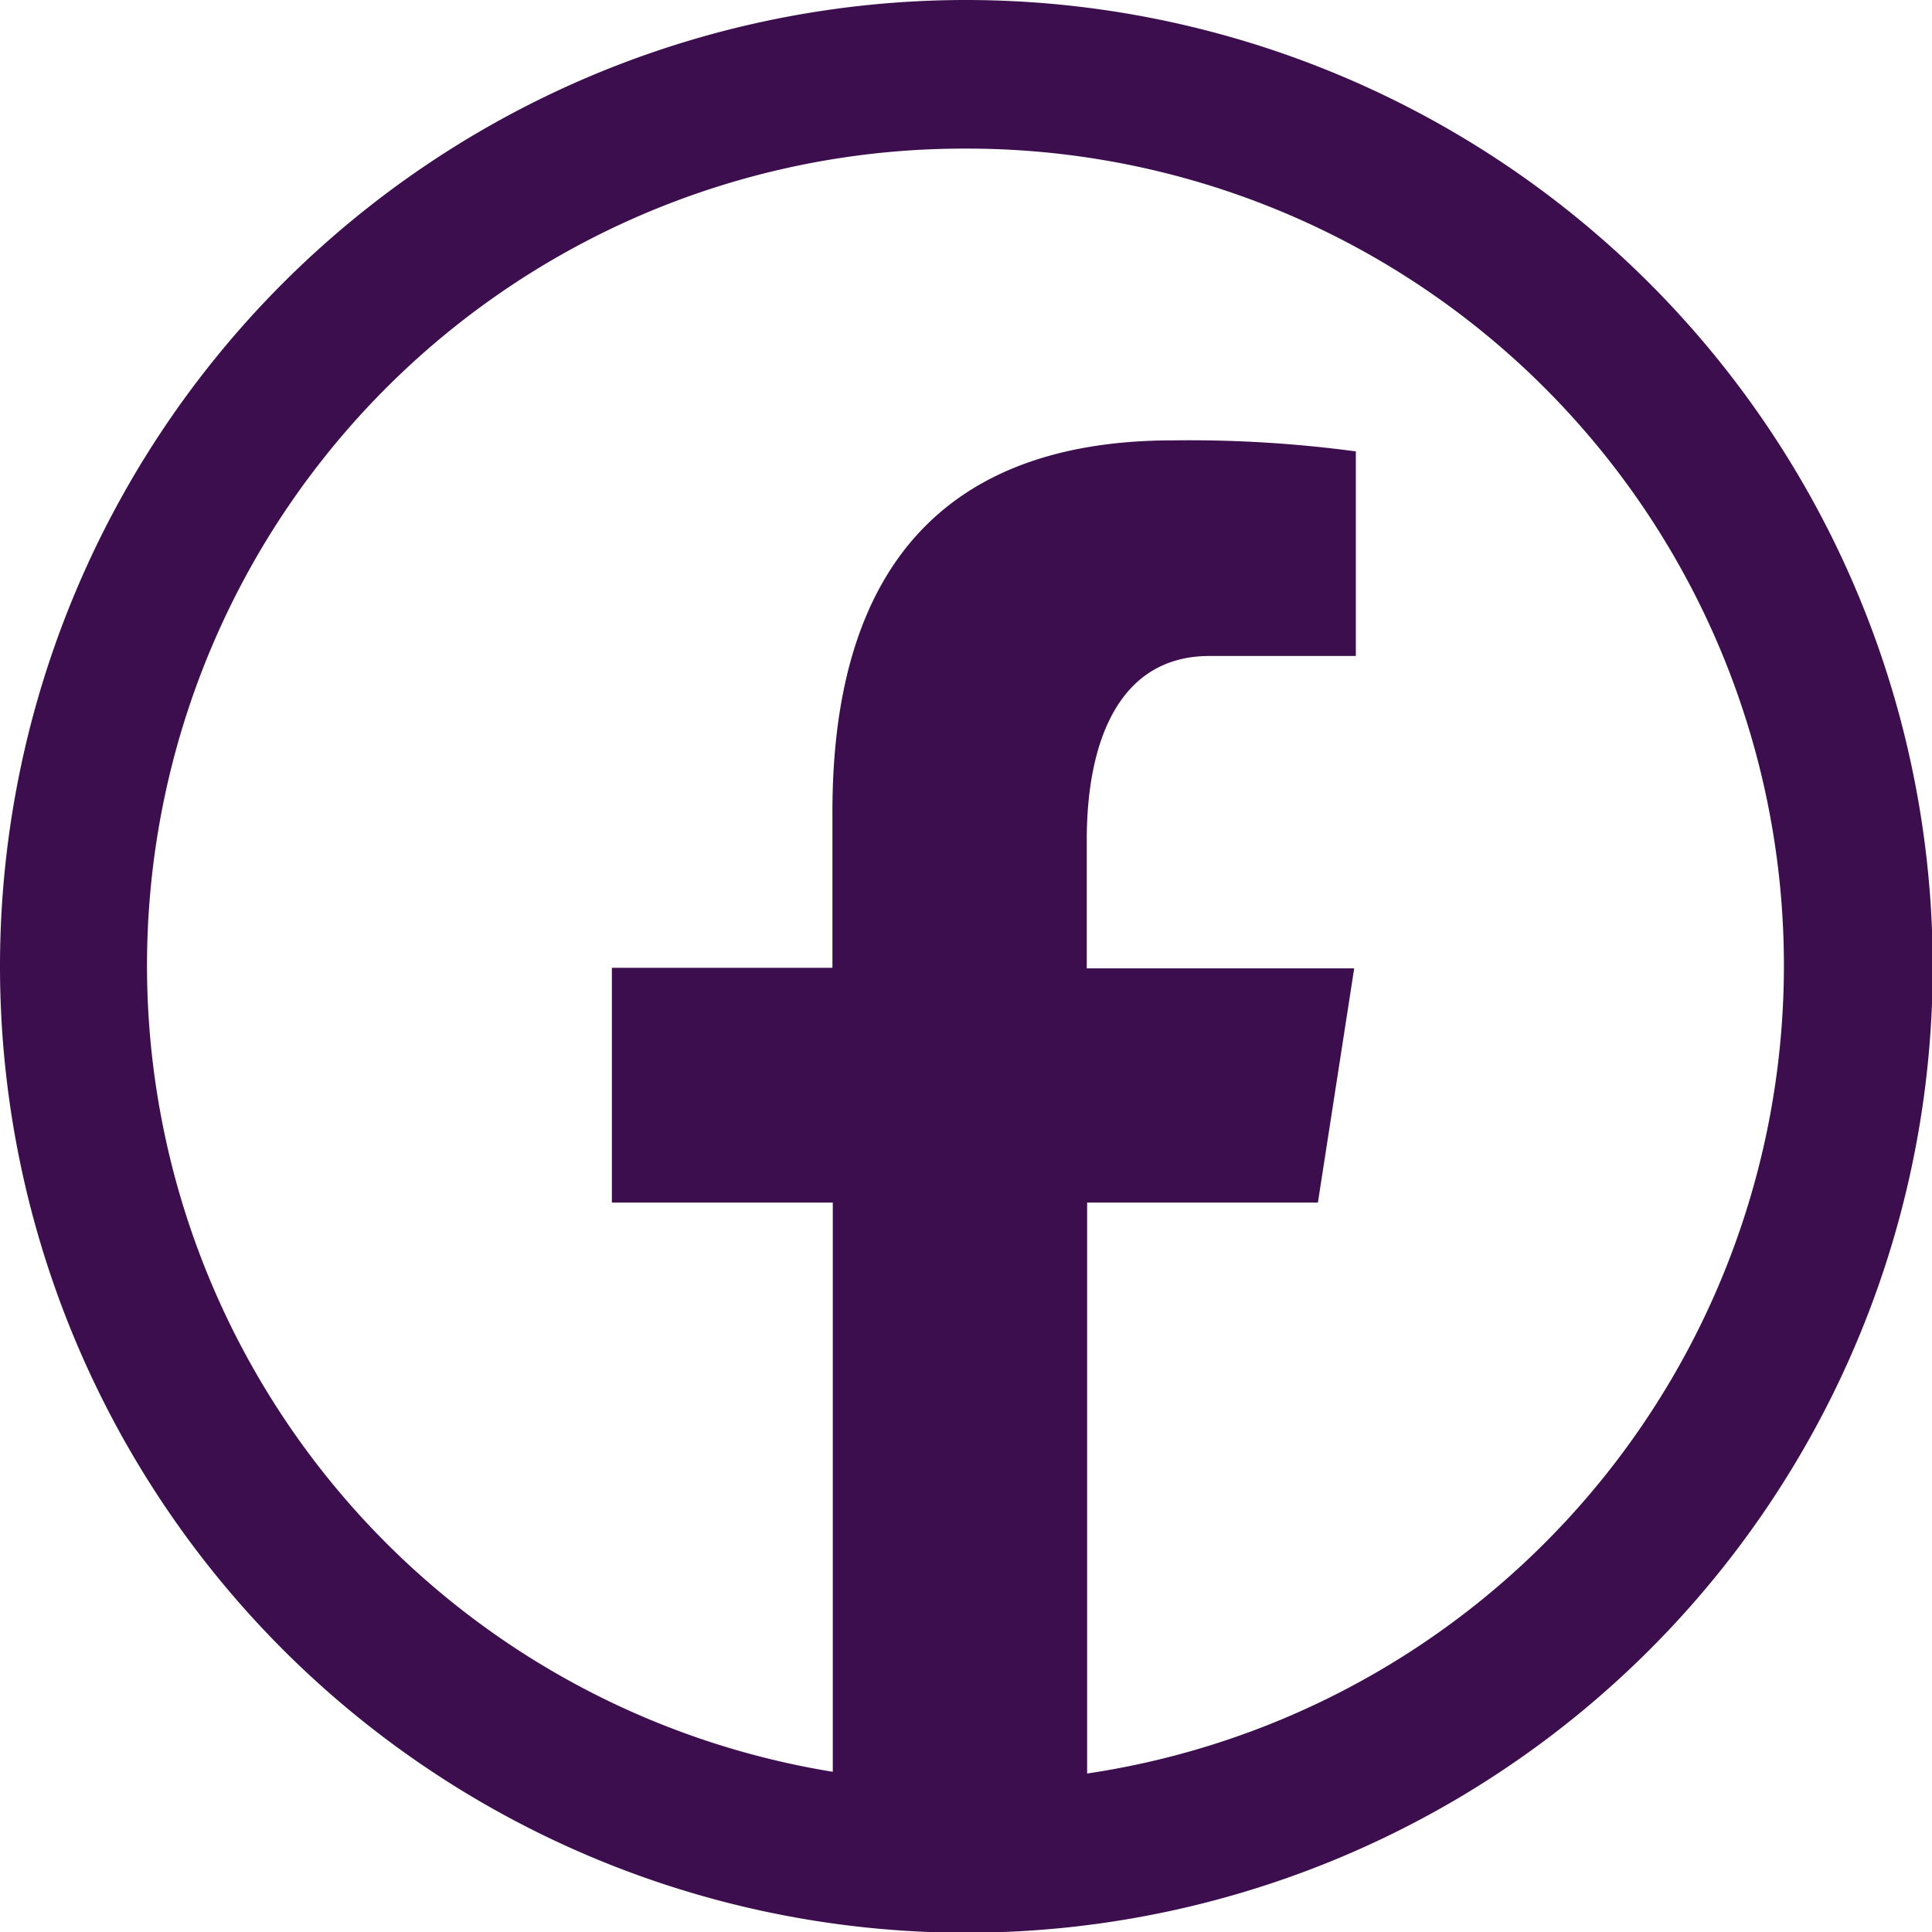 <svg xmlns="http://www.w3.org/2000/svg" width="26.99" height="26.99" viewBox="0 0 26.99 26.99">
  <path id="icons8_Facebook_1" d="M14.5,1a13.5,13.5,0,1,0,13.5,13.5A13.511,13.511,0,0,0,14.5,1Zm0,2.076a11.412,11.412,0,0,1,1.687,22.7V17.8h3.224l.507-3.272H16.182V12.731c0-1.36.443-2.567,1.715-2.567h2.044V7.306a17.506,17.506,0,0,0-2.555-.154c-3,0-4.757,1.584-4.757,5.19v2.178H9.548V17.8h3.086v7.952A11.412,11.412,0,0,1,14.5,3.076Z" transform="translate(-1 -1)" fill="#3c0e4e"/>
</svg>
